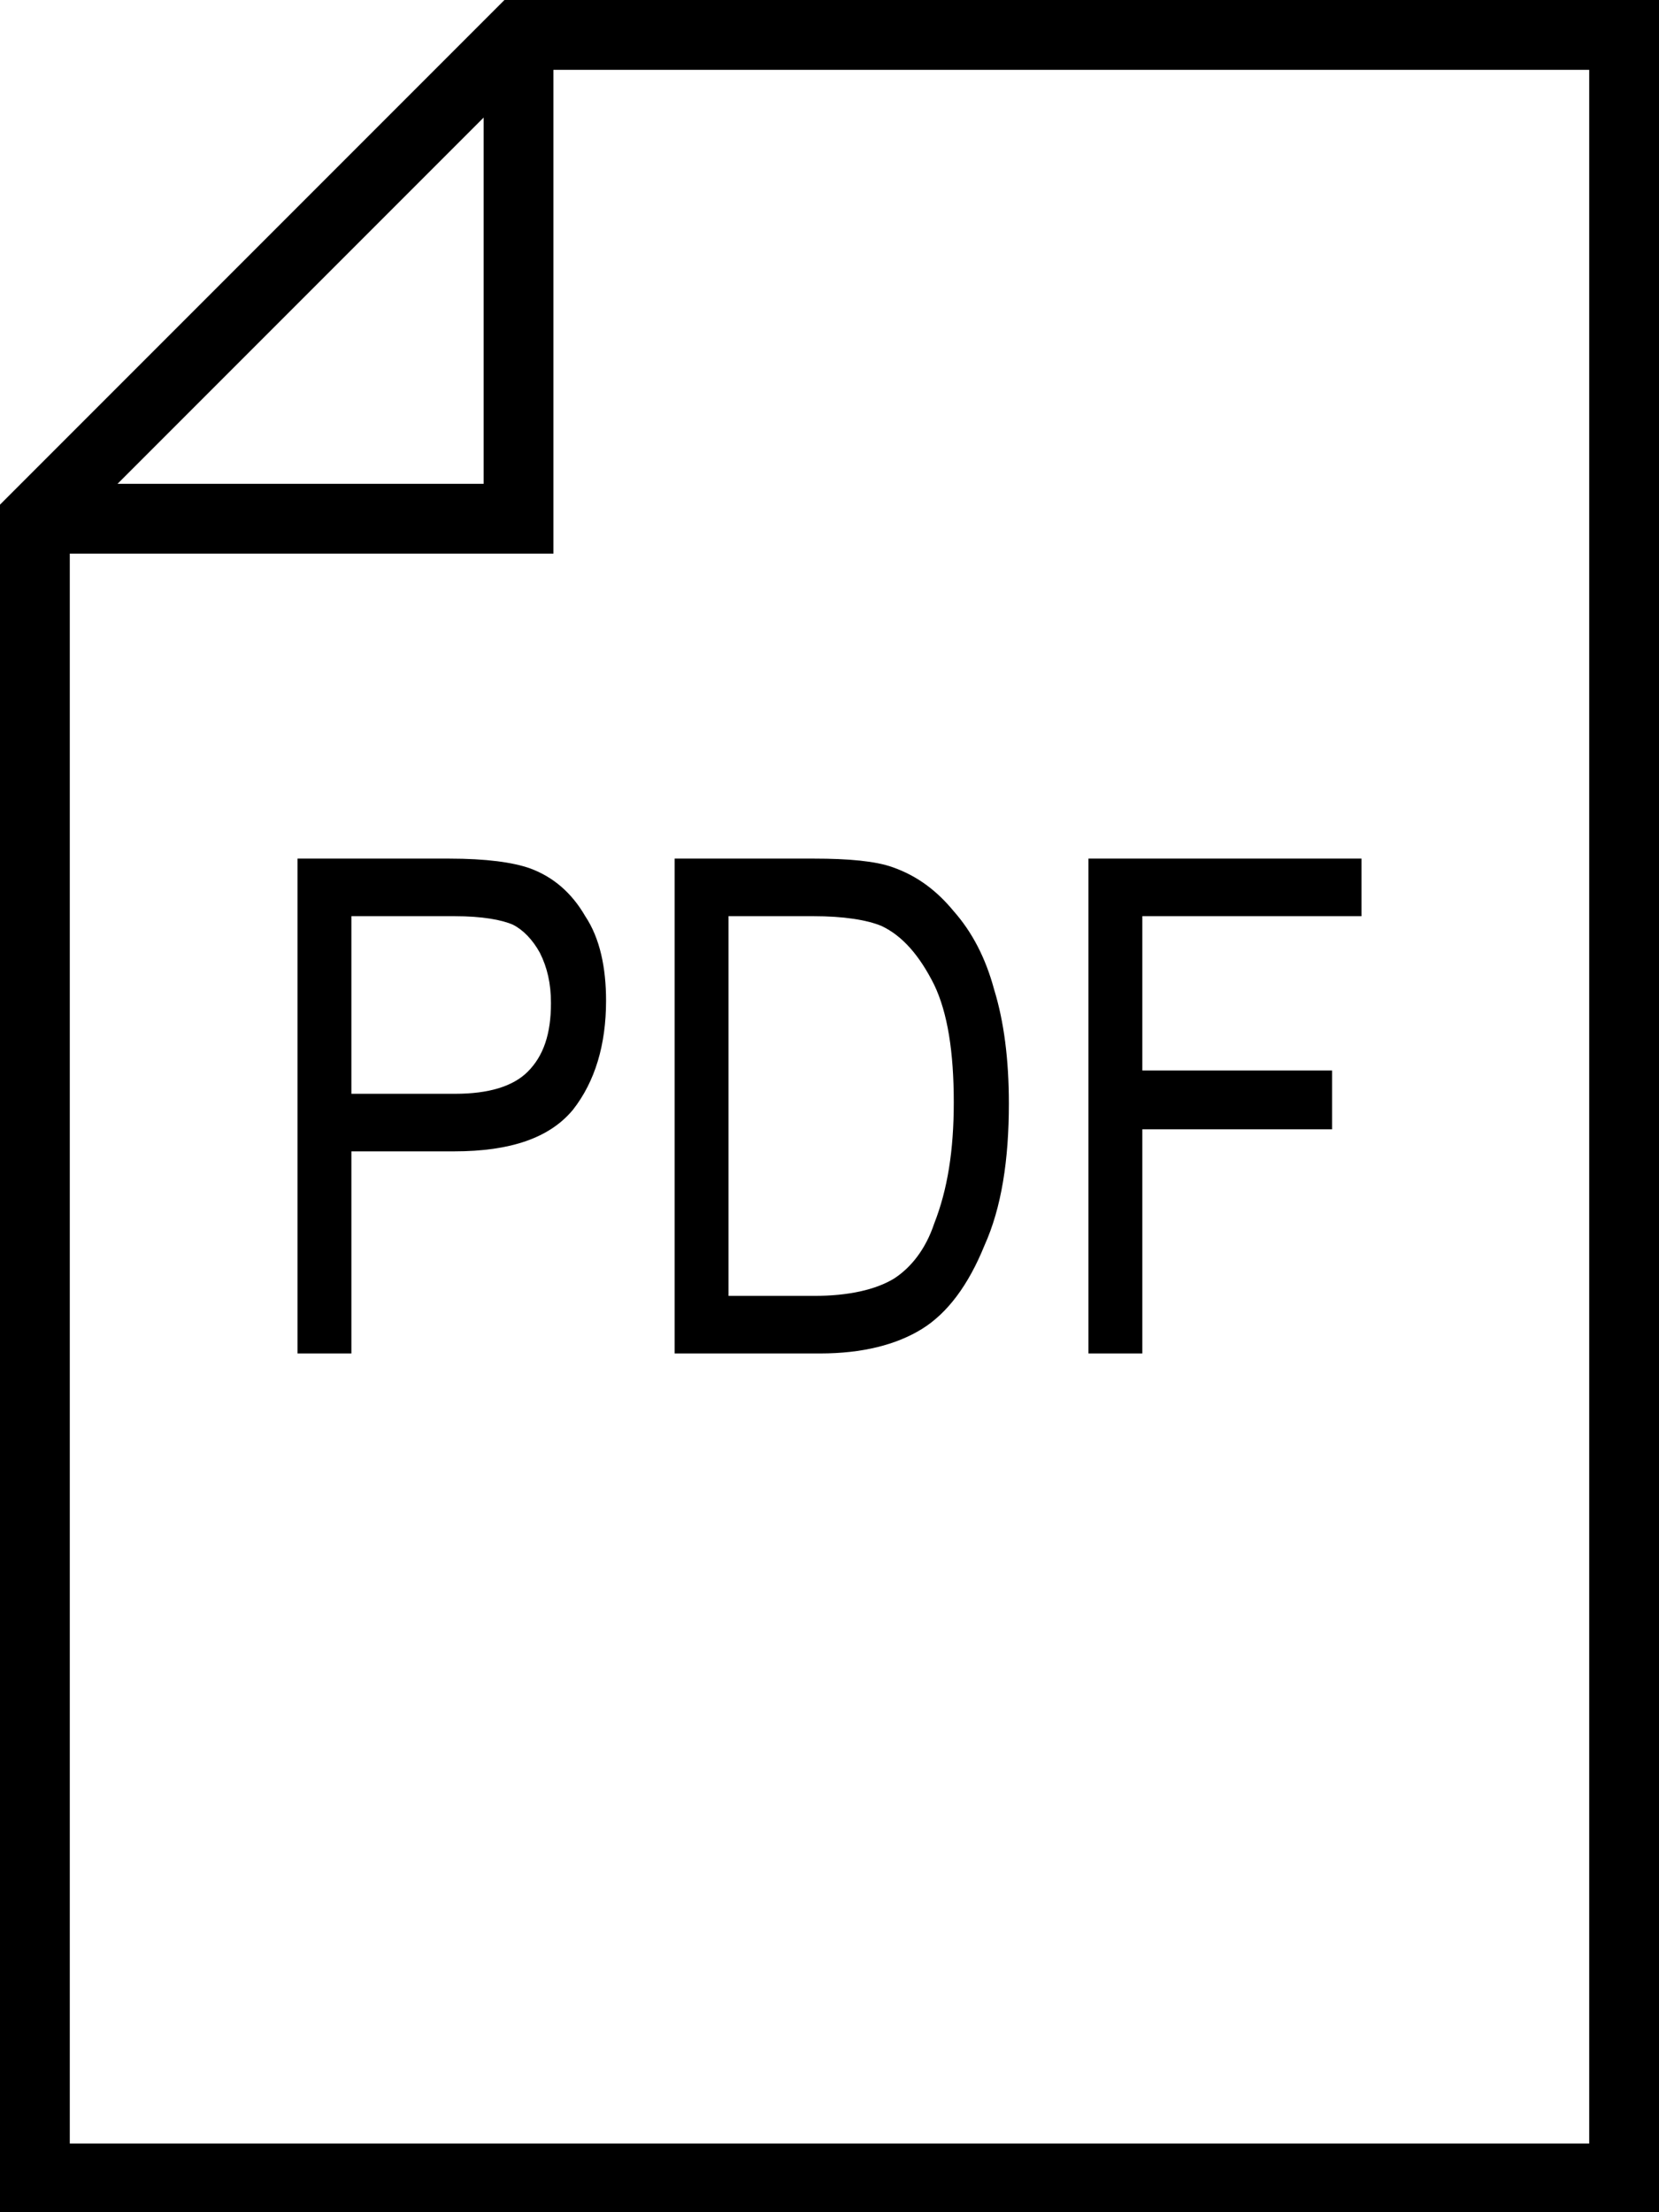 <?xml version="1.0" encoding="UTF-8"?>
<!DOCTYPE svg PUBLIC "-//W3C//DTD SVG 1.1//EN" "http://www.w3.org/Graphics/SVG/1.1/DTD/svg11.dtd">
<!-- Creator: CorelDRAW X7 -->
<svg xmlns="http://www.w3.org/2000/svg" xml:space="preserve" width="100%" height="100%" version="1.1" style="shape-rendering:geometricPrecision; text-rendering:geometricPrecision; image-rendering:optimizeQuality; fill-rule:evenodd; clip-rule:evenodd"
viewBox="0 0 1355 1806"
 xmlns:xlink="http://www.w3.org/1999/xlink">
 <defs>
  <style type="text/css">
   <![CDATA[
    .fil0 {fill:black}
   ]]>
  </style>
 </defs>
 <g id="Layer_x0020_1">
  <path class="fil0" d="M0 412l0 1394 1355 0 0 -1806 -943 0 -412 412zm889 693l0 -404 223 0 0 47 -179 0 0 126 155 0 0 48 -155 0 0 183 -44 0zm-338 0l0 -404 114 0c28,0 50,2 64,7 20,7 36,19 50,36 15,17 26,38 33,64 8,26 12,57 12,93 0,46 -6,85 -20,116 -13,32 -30,55 -51,68 -21,13 -49,20 -83,20l-119 0zm44 -47l70 0c28,0 50,-5 65,-14 14,-9 26,-24 33,-45 11,-28 16,-60 16,-99 0,-41 -5,-73 -16,-96 -12,-24 -26,-40 -43,-48 -12,-5 -31,-8 -56,-8l-69 0 0 310zm-352 47l0 -404 124 0c30,0 52,3 66,8 19,7 34,20 45,39 12,18 17,42 17,69 0,36 -9,66 -27,89 -19,23 -51,34 -97,34l-84 0 0 165 -44 0zm44 -212l85 0c27,0 47,-6 59,-18 13,-13 19,-31 19,-56 0,-16 -3,-29 -9,-41 -6,-11 -14,-19 -22,-23 -9,-4 -25,-7 -48,-7l-84 0 0 145zm108 -797l0 299 -299 0 299 -299zm903 1654l-1241 0 0 -1298 395 0 0 -395 846 0 0 1693z"/>
 </g>
</svg>
